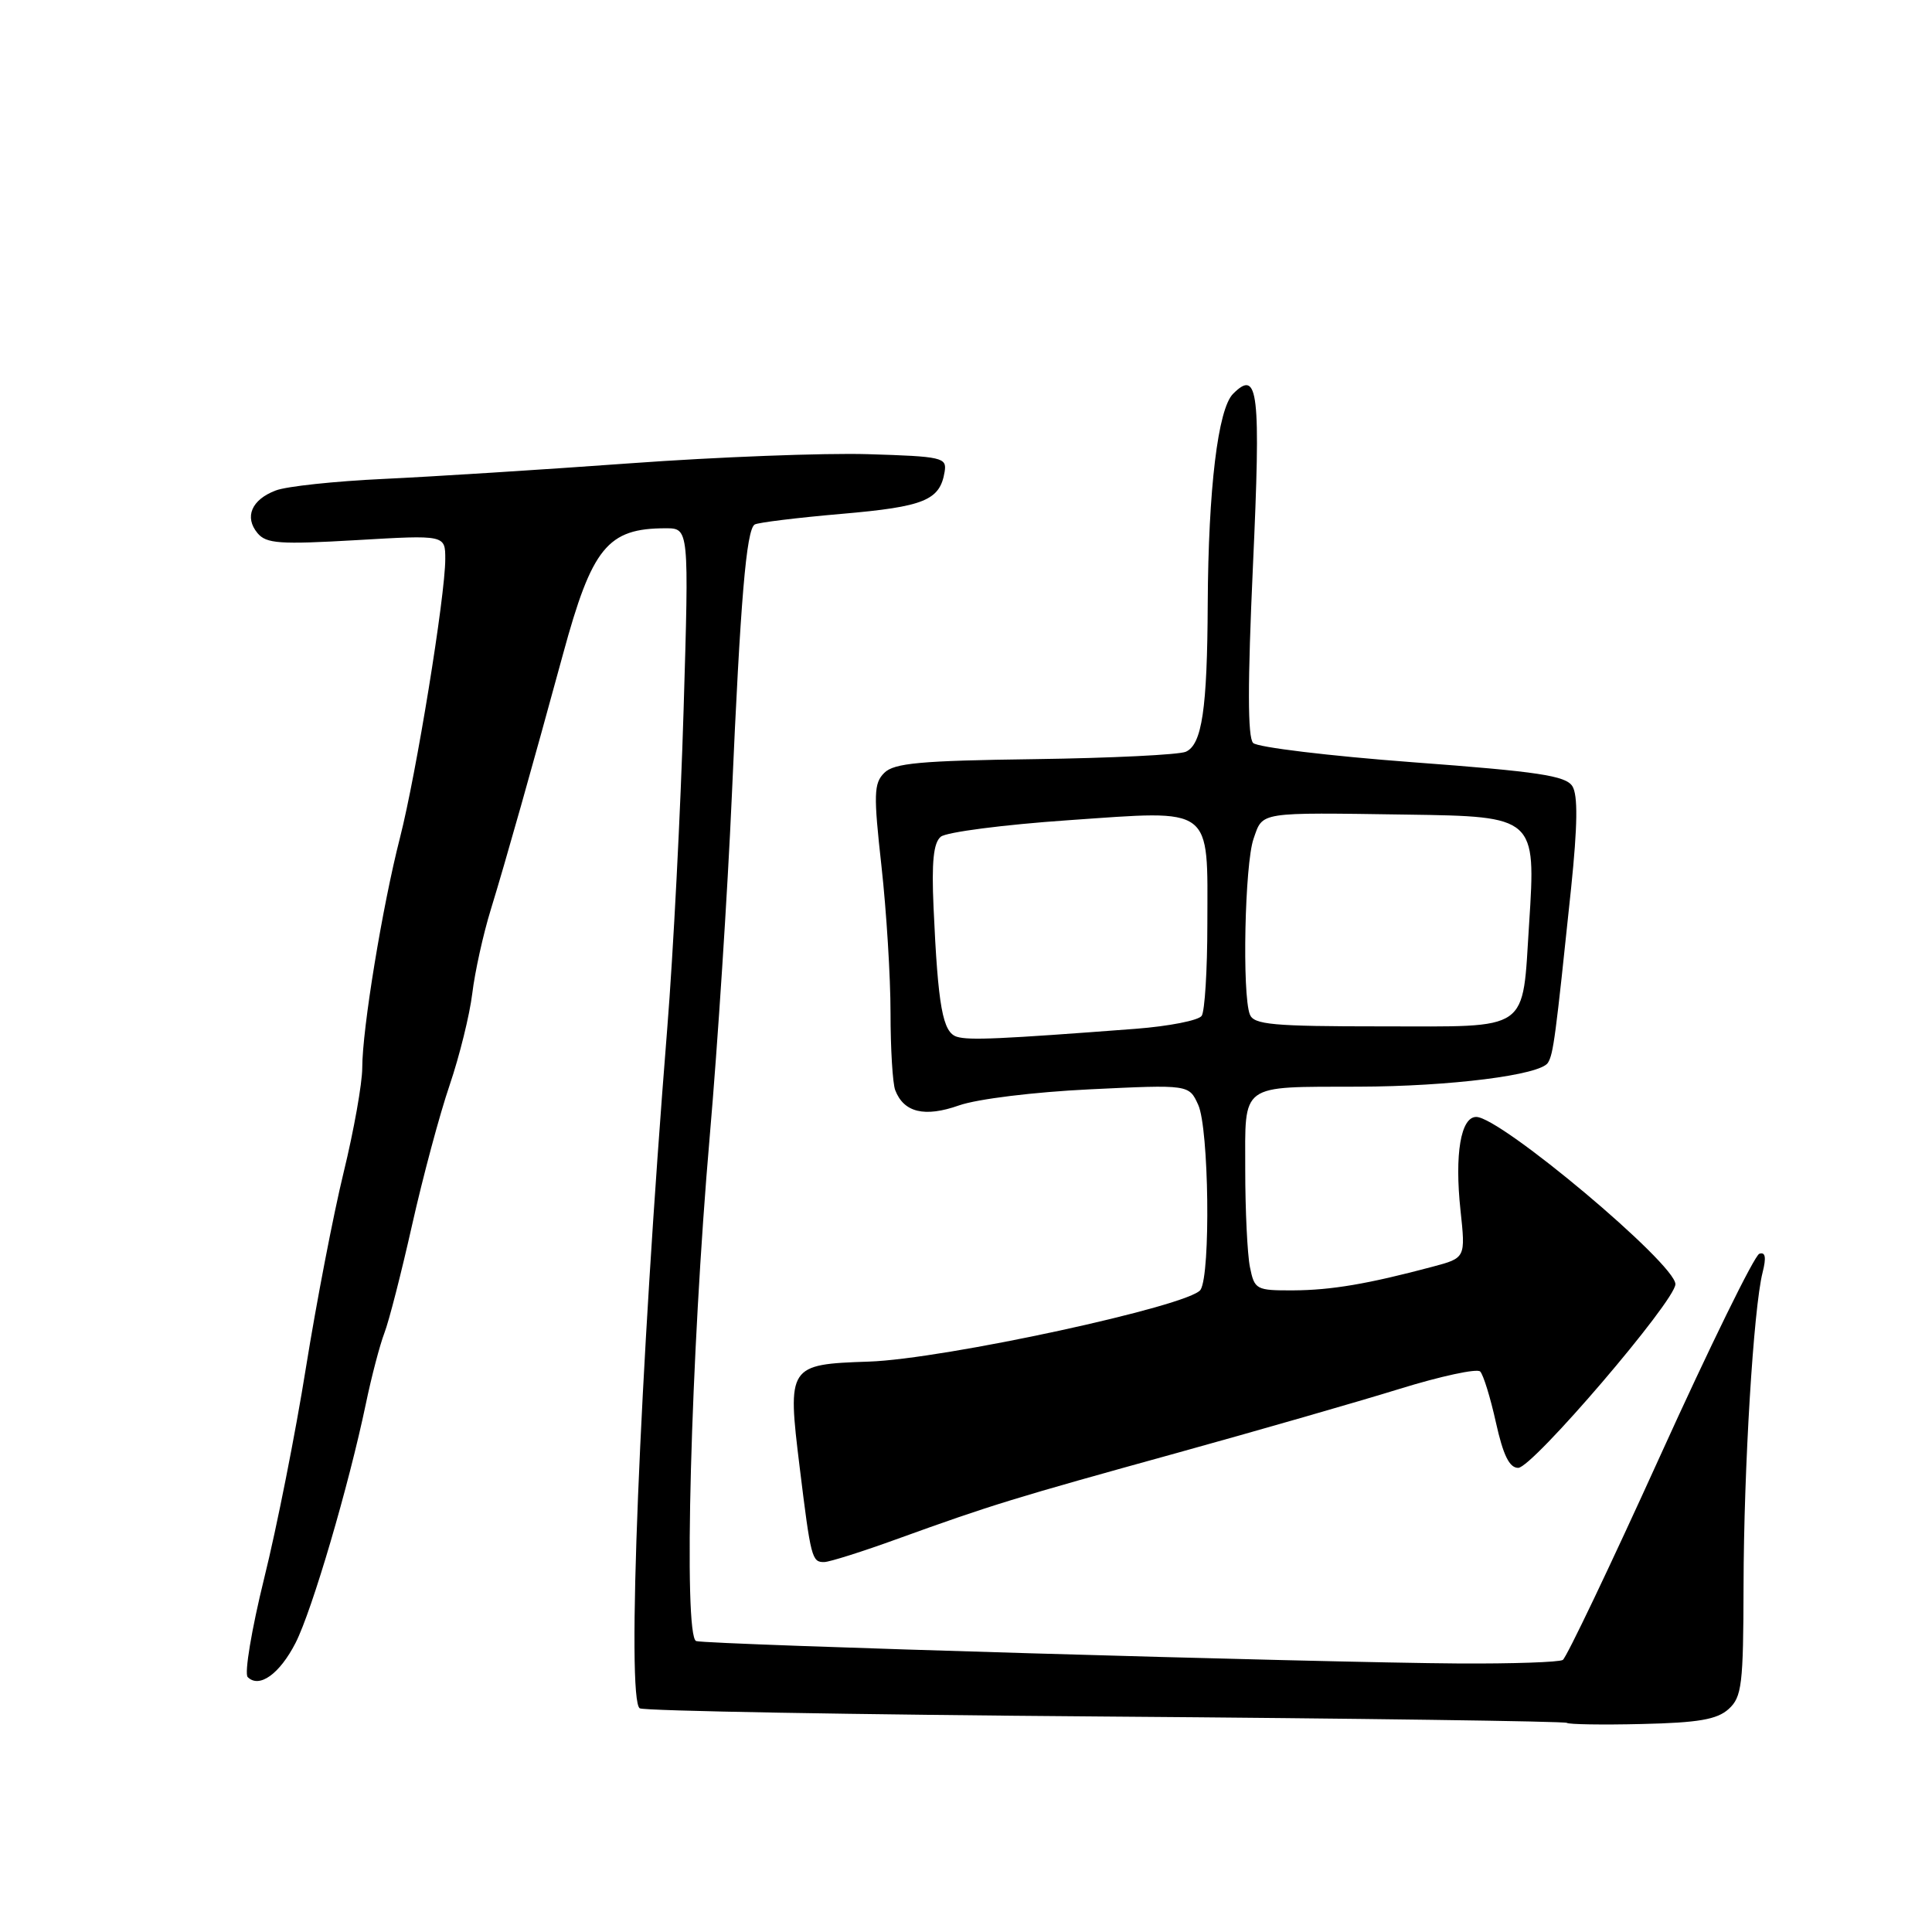 <?xml version="1.0" encoding="UTF-8" standalone="no"?>
<!DOCTYPE svg PUBLIC "-//W3C//DTD SVG 1.1//EN" "http://www.w3.org/Graphics/SVG/1.1/DTD/svg11.dtd" >
<svg xmlns="http://www.w3.org/2000/svg" xmlns:xlink="http://www.w3.org/1999/xlink" version="1.1" viewBox="0 0 256 256">
 <g >
 <path fill="currentColor"
d=" M 229.05 226.46 C 230.81 224.86 231.00 223.27 231.03 210.10 C 231.06 194.52 232.35 173.36 233.55 168.62 C 234.06 166.61 233.93 165.86 233.12 166.13 C 232.48 166.34 226.56 178.41 219.96 192.96 C 213.36 207.50 207.56 219.65 207.08 219.95 C 206.59 220.25 200.41 220.46 193.35 220.42 C 174.85 220.30 93.73 217.92 92.25 217.45 C 90.52 216.91 91.52 179.64 94.05 150.50 C 95.10 138.40 96.41 118.15 96.97 105.50 C 98.11 79.48 98.89 70.19 100.00 69.50 C 100.43 69.24 105.61 68.60 111.52 68.09 C 122.49 67.14 124.55 66.30 125.17 62.50 C 125.48 60.62 124.86 60.48 115.00 60.18 C 109.22 60.01 95.05 60.55 83.50 61.39 C 71.95 62.23 57.24 63.16 50.81 63.46 C 44.39 63.76 37.96 64.44 36.54 64.99 C 33.33 66.20 32.35 68.51 34.12 70.64 C 35.28 72.04 37.06 72.16 47.23 71.57 C 59.00 70.88 59.00 70.88 59.00 74.08 C 59.00 78.96 55.16 102.56 53.00 111.00 C 50.67 120.09 48.00 136.37 48.00 141.49 C 48.00 143.54 46.89 149.79 45.53 155.36 C 44.17 160.94 41.93 172.57 40.54 181.21 C 39.16 189.86 36.67 202.43 35.00 209.15 C 33.34 215.88 32.36 221.76 32.82 222.22 C 34.35 223.75 37.05 221.82 39.17 217.68 C 41.36 213.37 46.20 196.91 48.48 186.00 C 49.22 182.43 50.33 178.21 50.93 176.64 C 51.54 175.07 53.19 168.61 54.61 162.29 C 56.03 155.97 58.26 147.64 59.58 143.78 C 60.89 139.92 62.24 134.45 62.58 131.63 C 62.92 128.81 64.02 123.80 65.04 120.50 C 66.98 114.19 70.58 101.43 74.59 86.72 C 78.45 72.52 80.50 70.00 88.21 70.00 C 91.30 70.00 91.30 70.00 90.58 94.06 C 90.19 107.30 89.21 126.31 88.41 136.31 C 84.73 182.34 83.00 225.26 84.77 226.36 C 85.34 226.71 113.13 227.20 146.52 227.45 C 179.92 227.70 207.41 228.08 207.62 228.29 C 207.83 228.49 212.30 228.57 217.55 228.44 C 225.05 228.27 227.52 227.84 229.05 226.46 Z  M 119.00 203.88 C 131.31 199.43 134.40 198.48 156.00 192.51 C 166.72 189.54 179.97 185.73 185.43 184.04 C 190.89 182.35 195.71 181.31 196.13 181.73 C 196.55 182.15 197.49 185.20 198.22 188.50 C 199.18 192.82 200.00 194.50 201.17 194.50 C 203.06 194.50 222.00 172.36 222.00 170.16 C 222.00 167.45 198.83 148.00 195.61 148.00 C 193.56 148.00 192.73 152.93 193.52 160.34 C 194.20 166.68 194.20 166.68 189.85 167.84 C 181.22 170.14 176.41 170.95 171.38 170.98 C 166.43 171.00 166.23 170.89 165.62 167.88 C 165.28 166.16 165.00 160.36 165.00 154.99 C 165.00 143.41 164.14 144.04 180.00 143.99 C 192.17 143.96 204.11 142.45 205.11 140.82 C 205.83 139.65 206.10 137.60 208.18 117.68 C 209.04 109.33 209.09 105.37 208.35 104.18 C 207.47 102.79 203.87 102.24 187.19 101.00 C 176.14 100.17 166.62 99.02 166.05 98.45 C 165.31 97.71 165.31 90.61 166.02 75.02 C 167.08 51.81 166.74 48.83 163.39 52.18 C 161.38 54.19 160.11 64.77 160.03 80.00 C 159.97 93.96 159.27 98.65 157.13 99.61 C 156.23 100.01 147.23 100.45 137.12 100.59 C 121.98 100.79 118.46 101.11 117.17 102.41 C 115.78 103.79 115.74 105.25 116.80 114.78 C 117.46 120.73 118.00 129.47 118.00 134.21 C 118.00 138.96 118.28 143.56 118.62 144.45 C 119.76 147.42 122.53 148.08 127.08 146.47 C 129.51 145.62 136.98 144.70 144.44 144.34 C 157.55 143.71 157.55 143.71 158.77 146.40 C 160.19 149.51 160.43 168.77 159.08 170.90 C 157.74 173.01 125.10 180.09 115.12 180.42 C 104.42 180.78 104.31 180.96 105.96 194.41 C 107.44 206.47 107.58 207.01 109.22 206.98 C 109.92 206.97 114.33 205.58 119.00 203.88 Z  M 126.80 137.38 C 124.91 136.81 124.29 133.40 123.70 120.24 C 123.43 114.20 123.69 111.67 124.66 110.87 C 125.39 110.26 133.02 109.27 141.61 108.68 C 160.91 107.34 160.01 106.66 159.98 122.44 C 159.98 128.52 159.64 134.00 159.23 134.60 C 158.83 135.21 154.90 135.98 150.50 136.32 C 132.50 137.69 128.42 137.87 126.80 137.38 Z  M 165.61 134.42 C 164.57 131.73 164.94 114.47 166.10 111.15 C 167.36 107.53 166.56 107.65 186.50 107.94 C 203.43 108.18 203.53 108.27 202.62 122.34 C 201.67 136.93 203.00 136.00 183.07 136.00 C 168.62 136.00 166.13 135.77 165.61 134.42 Z "/>
</g>
</svg>